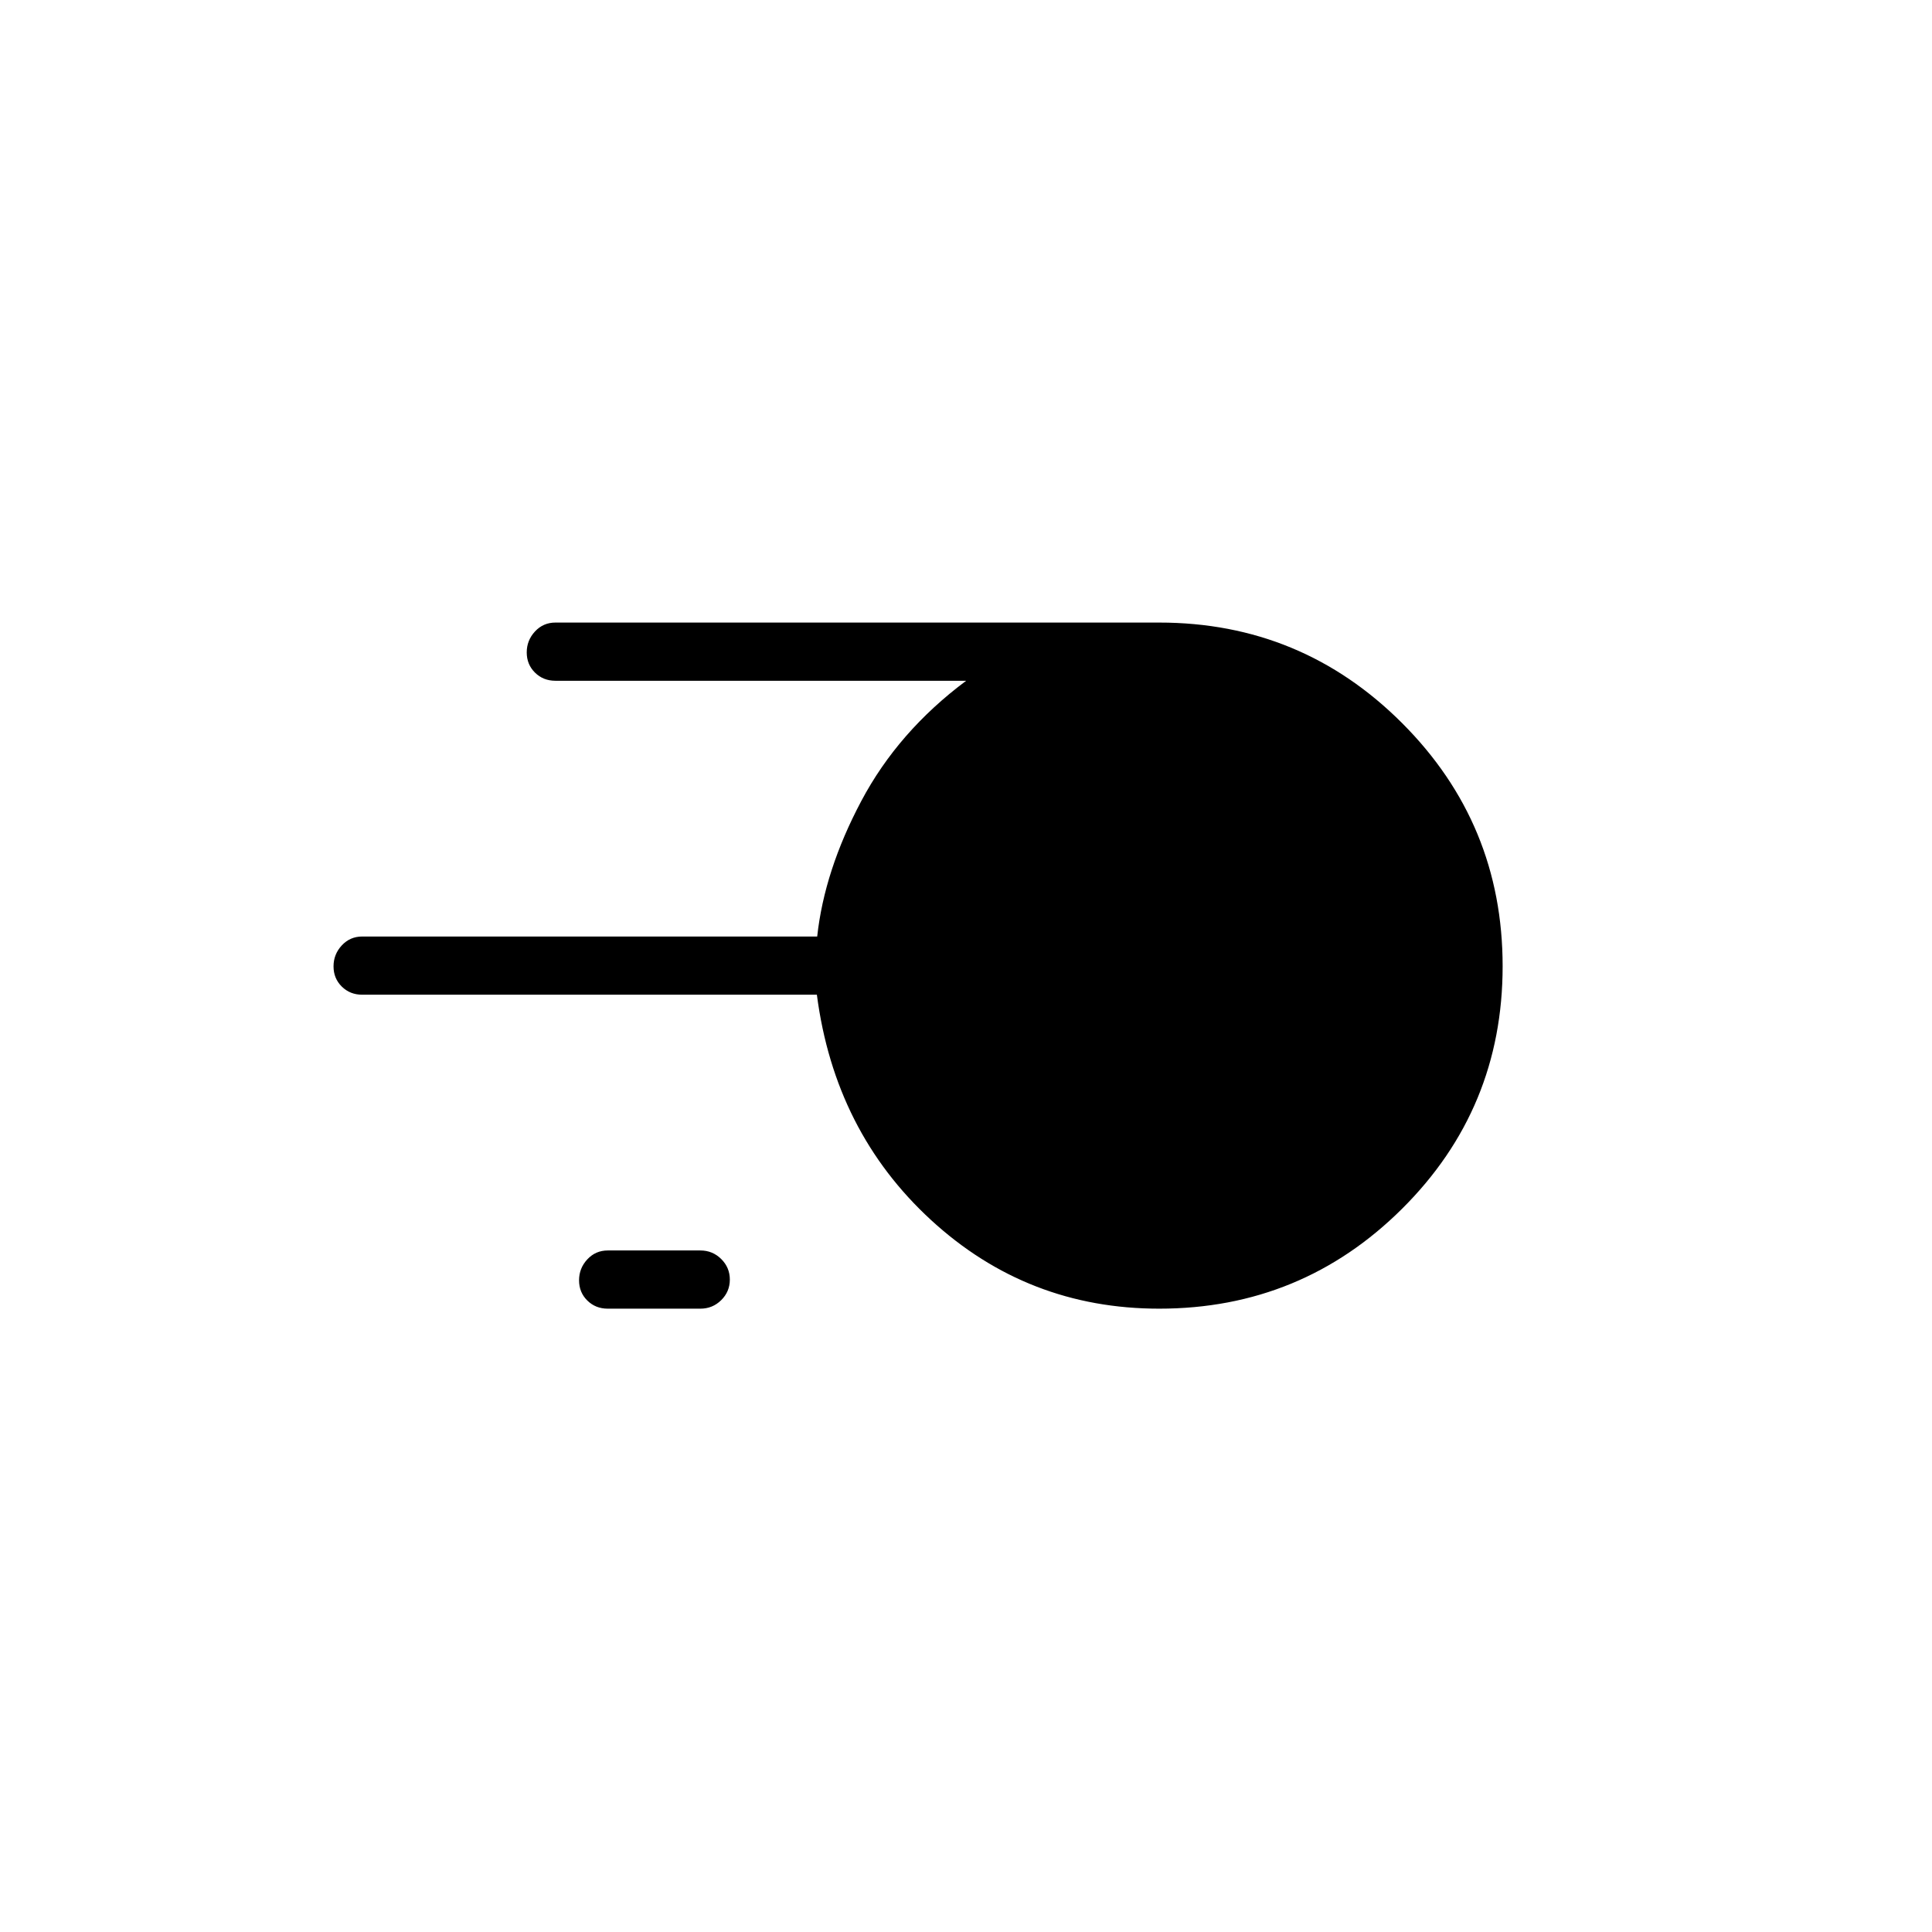 <svg xmlns="http://www.w3.org/2000/svg" height="20" viewBox="0 -960 960 960" width="20"><path d="M576-309.73q-65.42 0-113.33-44-47.9-44-56.77-112H180q-6.07 0-10.17-4.05t-4.1-10.04q0-5.99 4.1-10.41t10.17-4.42h226.06q3.56-32.73 21.9-67.31 18.34-34.58 52.12-59.77H276q-6.07 0-10.17-4.05t-4.1-10.04q0-5.99 4.1-10.41t10.17-4.42h300q70.76 0 120.71 49.97 49.94 49.98 49.94 120.79T696.71-359.4Q646.76-309.73 576-309.73Zm-274 0q-6.07 0-10.17-4.05t-4.1-10.04q0-5.99 4.1-10.41t10.17-4.42h46q6.07 0 10.36 4.24 4.29 4.24 4.29 10.23t-4.29 10.22q-4.29 4.23-10.36 4.23h-46Z"/></svg>